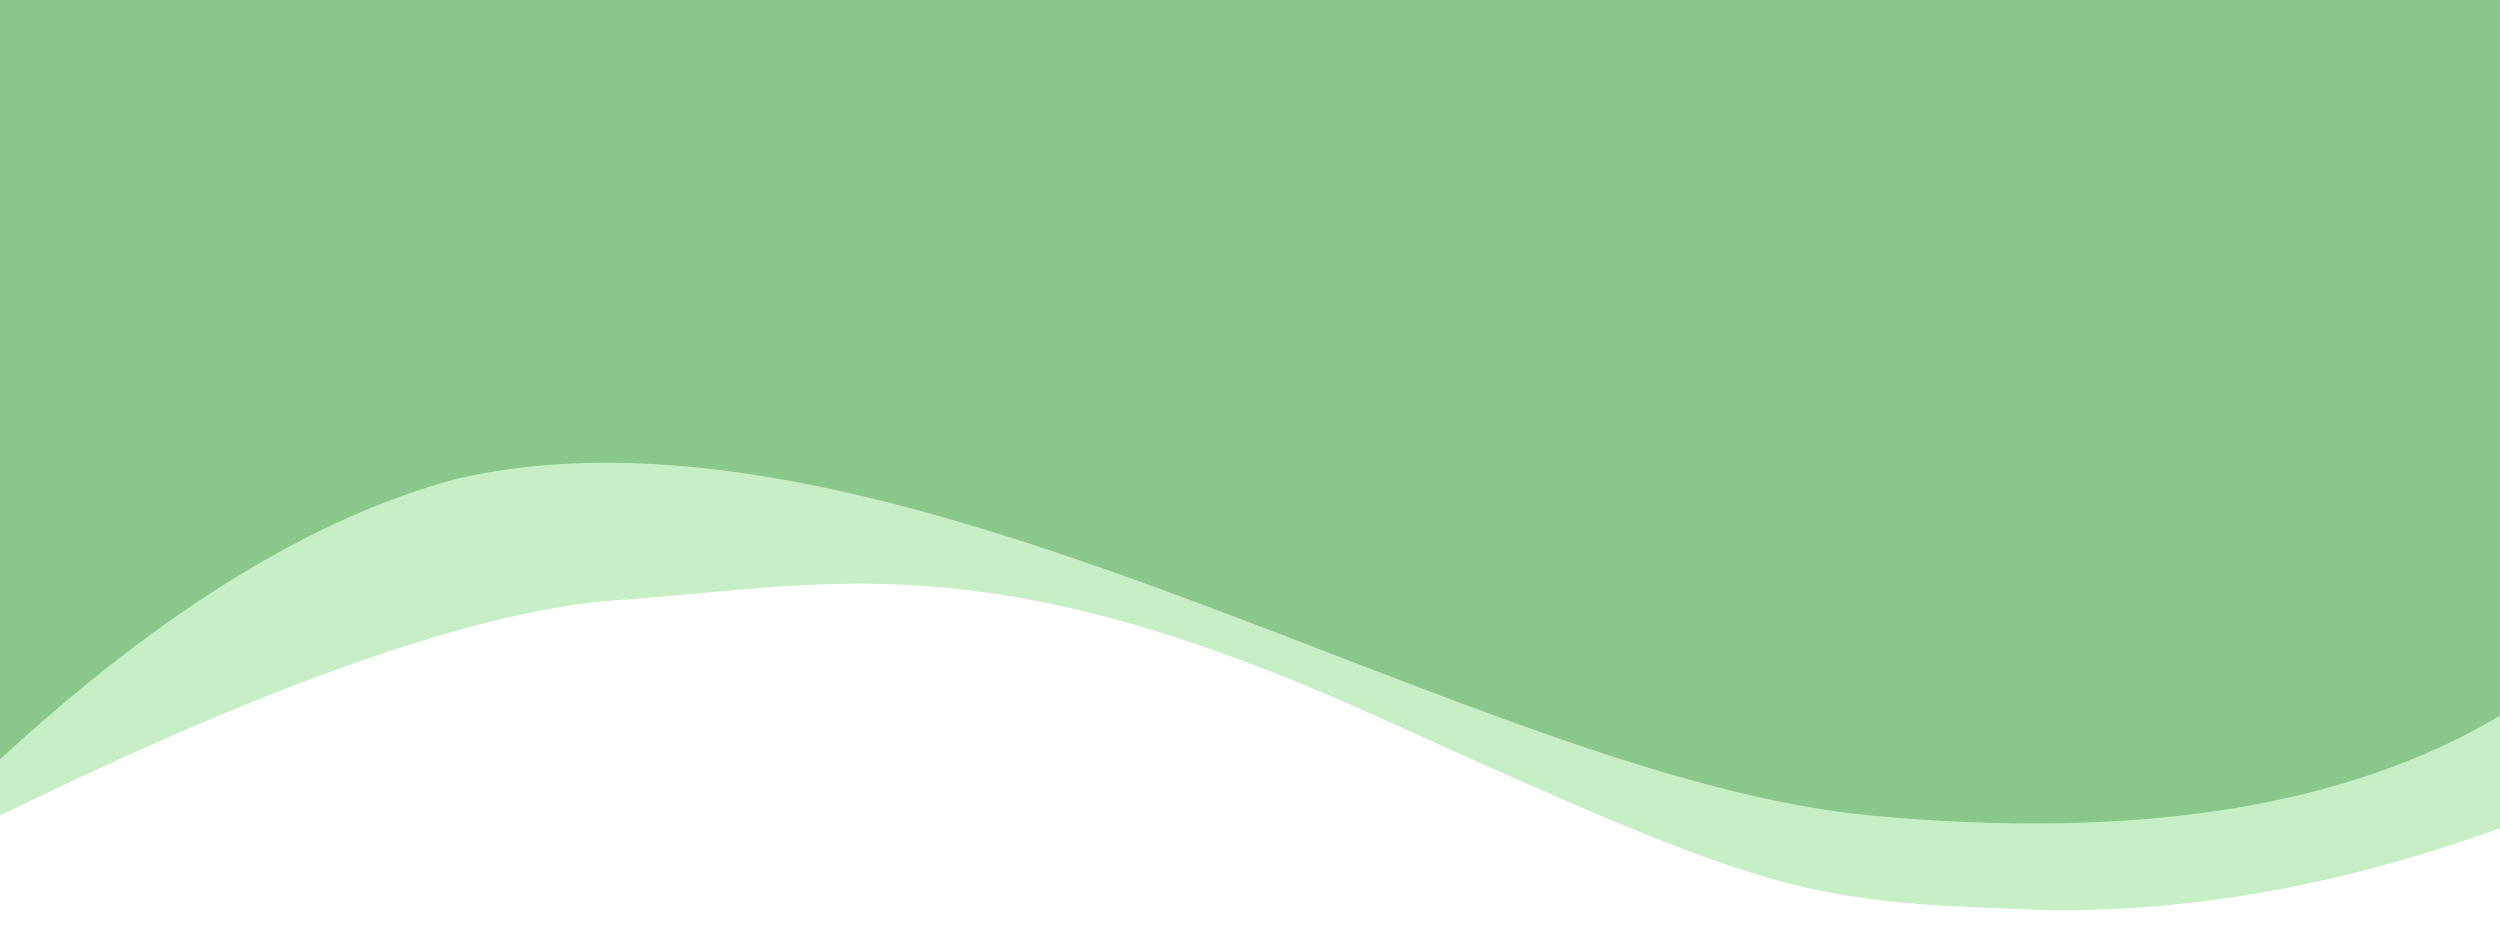 <?xml version="1.0" encoding="UTF-8" standalone="no"?><!-- Generator: Gravit.io --><svg xmlns="http://www.w3.org/2000/svg" xmlns:xlink="http://www.w3.org/1999/xlink" style="isolation:isolate" viewBox="0 0 800 300" width="800pt" height="300pt"><defs><clipPath id="_clipPath_napBMTN7kYsUmxIsLPpNbXYmKl8i2T1r"><rect width="800" height="300"/></clipPath></defs><g clip-path="url(#_clipPath_napBMTN7kYsUmxIsLPpNbXYmKl8i2T1r)"><path d=" M 0 52 L 0 261 Q 132.033 196.429 198 192 C 263.967 187.571 314.772 172.314 440 229 C 565.228 285.686 575.065 288.34 648 291 Q 720.935 293.66 800 265 L 800 52 L 0 52 Z " fill="rgb(198,239,198)"/><path d=" M 0 0 L 800 0 L 800 229 Q 726.556 272.855 599 261 C 471.444 249.145 287.005 121.723 147 153 Q 77.944 171.118 0 243 L 0 0 Z " fill="rgb(138,199,139)"/><g style="isolation:isolate"/></g></svg>